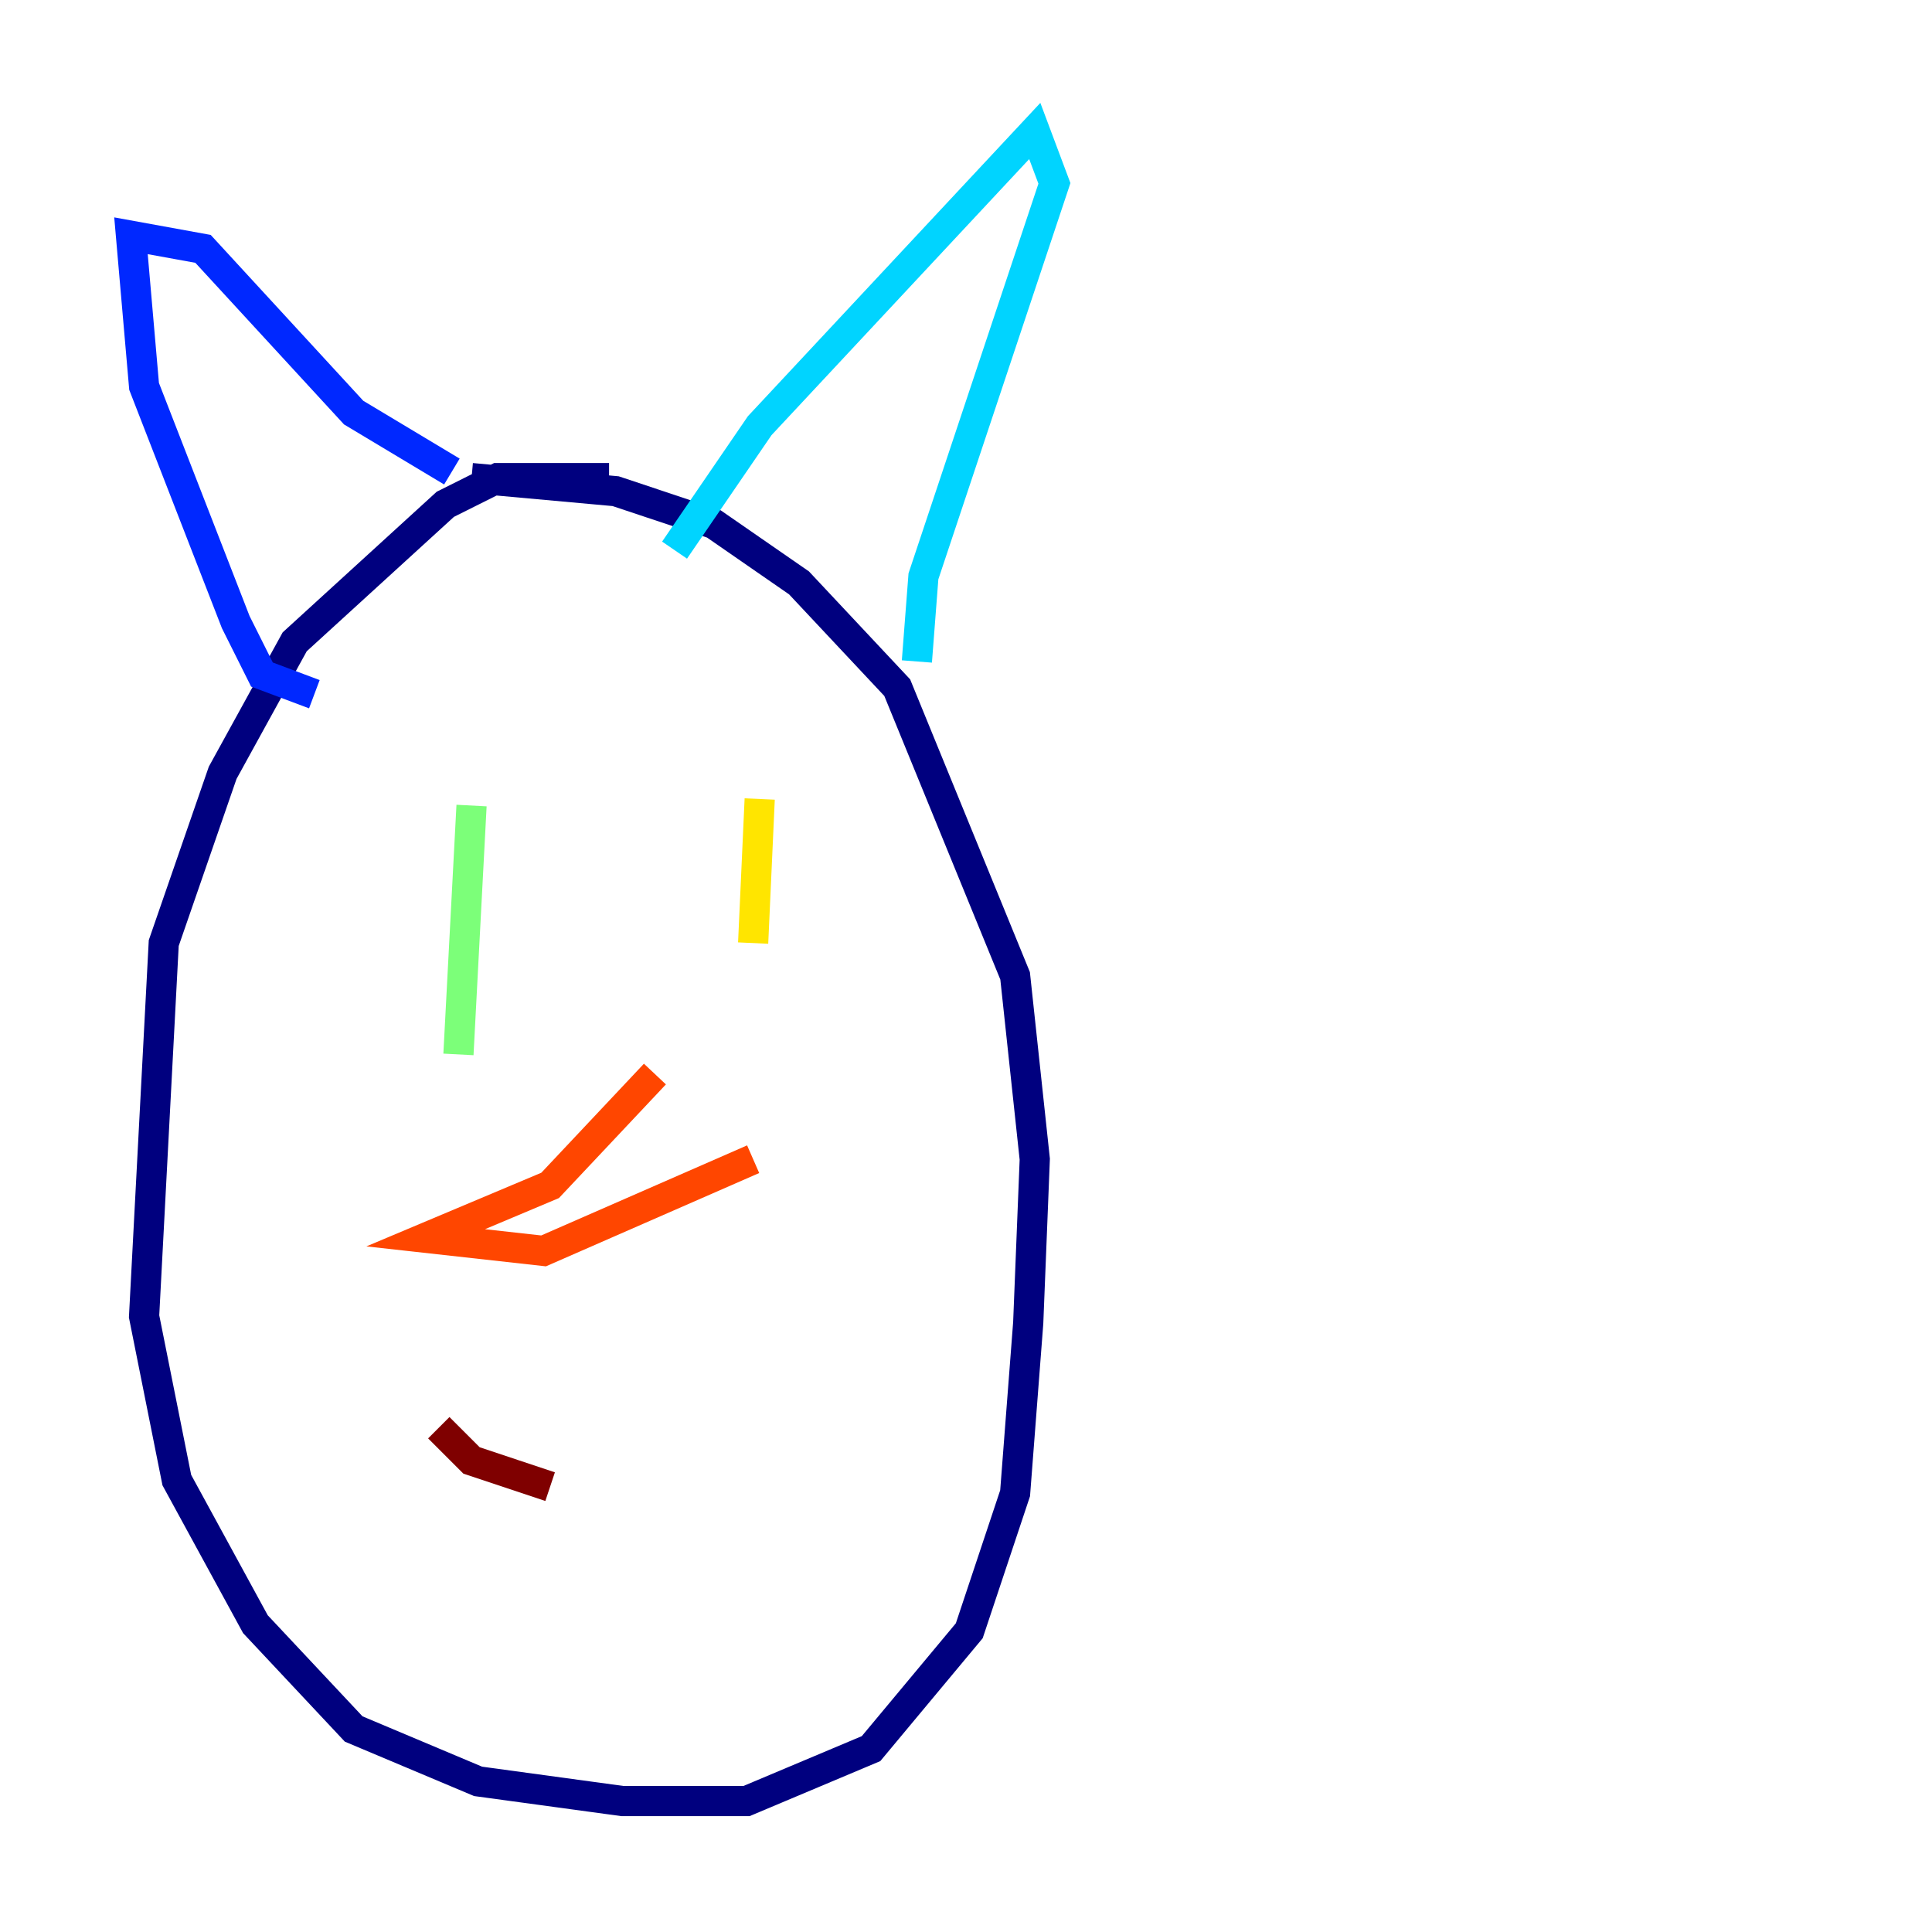 <?xml version="1.0" encoding="utf-8" ?>
<svg baseProfile="tiny" height="128" version="1.2" viewBox="0,0,128,128" width="128" xmlns="http://www.w3.org/2000/svg" xmlns:ev="http://www.w3.org/2001/xml-events" xmlns:xlink="http://www.w3.org/1999/xlink"><defs /><polyline fill="none" points="40.352,31.675 32.976,31.675 29.505,33.41 19.525,42.522 14.752,51.2 10.848,62.481 9.546,87.214 11.715,98.061 16.922,107.607 23.43,114.549 31.675,118.02 41.22,119.322 49.464,119.322 57.709,115.851 64.217,108.041 67.254,98.929 68.122,87.647 68.556,76.8 67.254,64.651 59.444,45.559 52.936,38.617 47.295,34.712 40.786,32.542 31.241,31.675" stroke="#00007f" stroke-width="2" /><polyline fill="none" points="20.827,45.993 17.356,44.691 15.62,41.22 9.546,25.6 8.678,15.62 13.451,16.488 23.43,27.336 29.939,31.241" stroke="#0028ff" stroke-width="2" /><polyline fill="none" points="44.691,36.447 50.332,28.203 68.556,8.678 69.858,12.149 61.18,38.183 60.746,43.824" stroke="#00d4ff" stroke-width="2" /><polyline fill="none" points="31.241,53.37 30.373,69.858" stroke="#7cff79" stroke-width="2" /><polyline fill="none" points="50.332,52.936 49.898,62.481" stroke="#ffe500" stroke-width="2" /><polyline fill="none" points="43.39,71.159 36.447,78.536 28.203,82.007 36.014,82.875 49.898,76.8" stroke="#ff4600" stroke-width="2" /><polyline fill="none" points="29.071,94.59 31.241,96.759 36.447,98.495" stroke="#7f0000" stroke-width="2" /></svg>